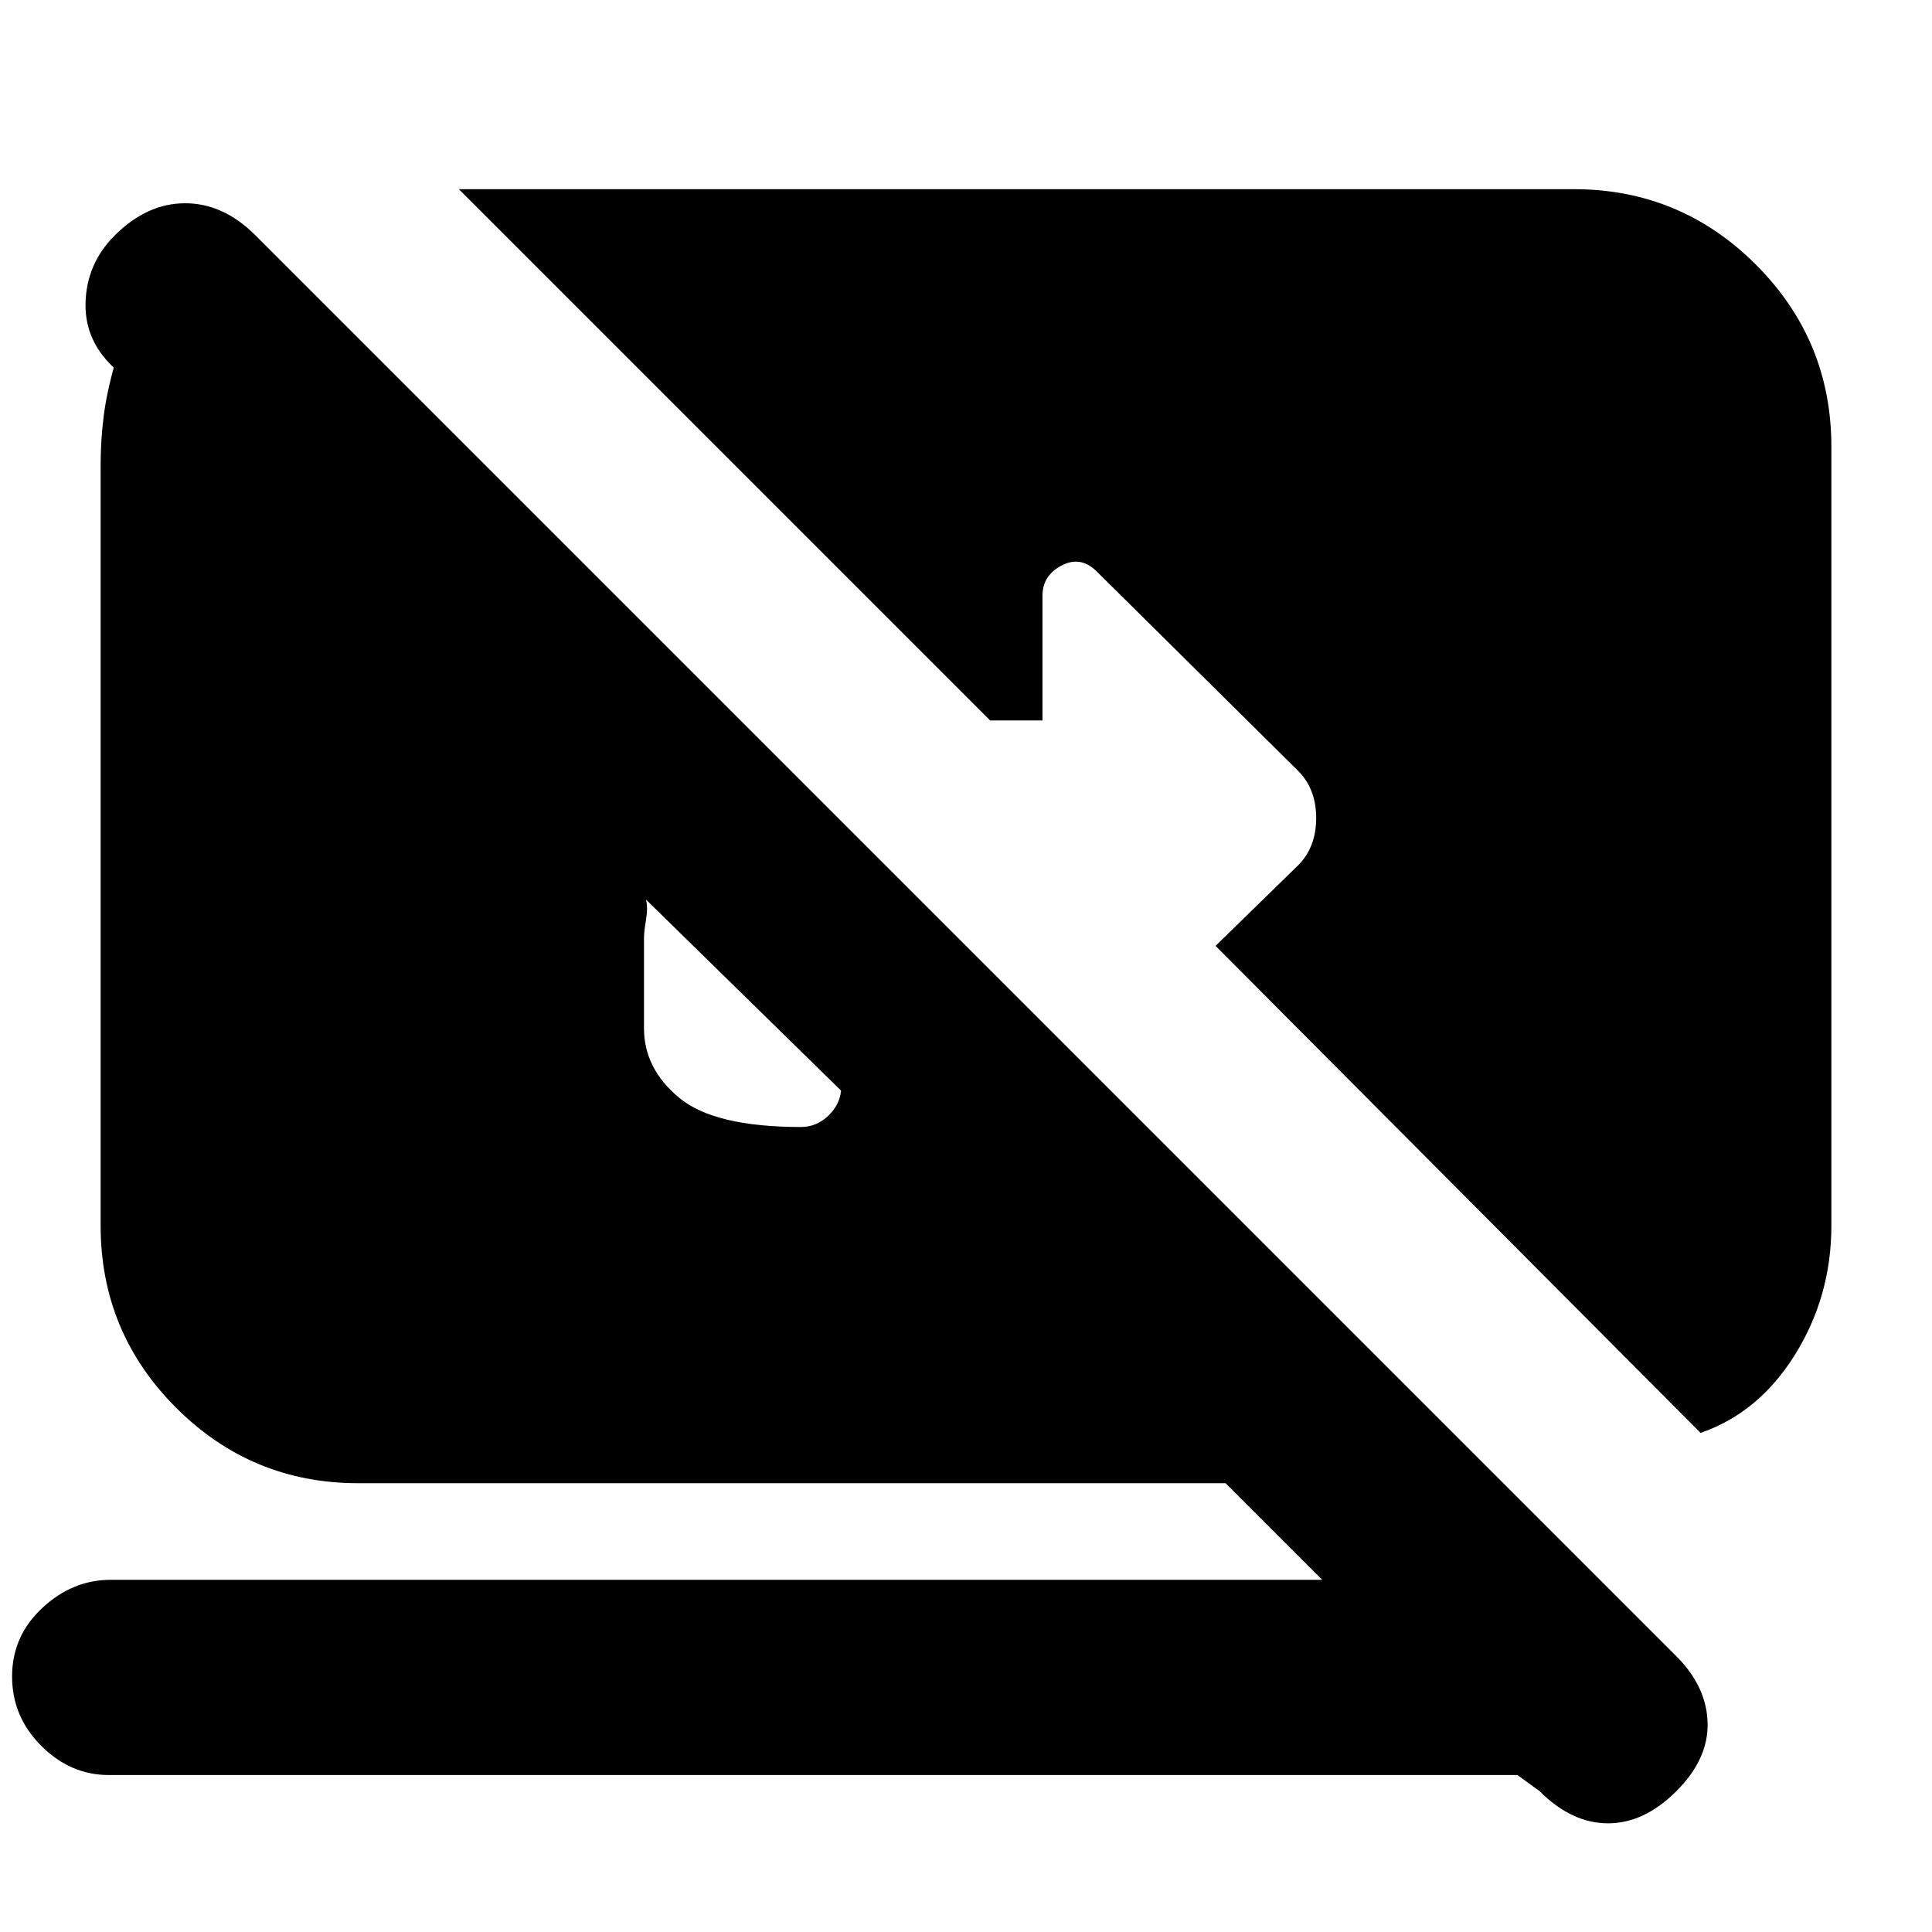 <svg xmlns="http://www.w3.org/2000/svg" height="20" viewBox="0 -960 960 960" width="20"><path d="M754-78H54q-19 0-33.5-14.5T6-127q0-20 15-34t34-14h602l-48-48H178q-53 0-90.5-37.5T50-351v-378q0-12 1.5-24t5.5-26l1 3q-16-14-15.5-33.5T57-843q16-16 35-16t35 16l706 706q15 15 15.5 33T833-70q-16 16-34 16t-34-16l-11-8ZM418-418l-97-95q1 4 0 10t-1 9v45q0 20 17.5 34.5T398-400q8 0 14-6t6-14v2Zm427 170L604-490l41-40q9-9 9-23.5t-9-23.5l-100-99q-8-8-17.5-3t-9.5 15v62h-26L228-866h554q53 0 90.5 37.5T910-738v387q0 35-18 64t-47 39Z"/></svg>